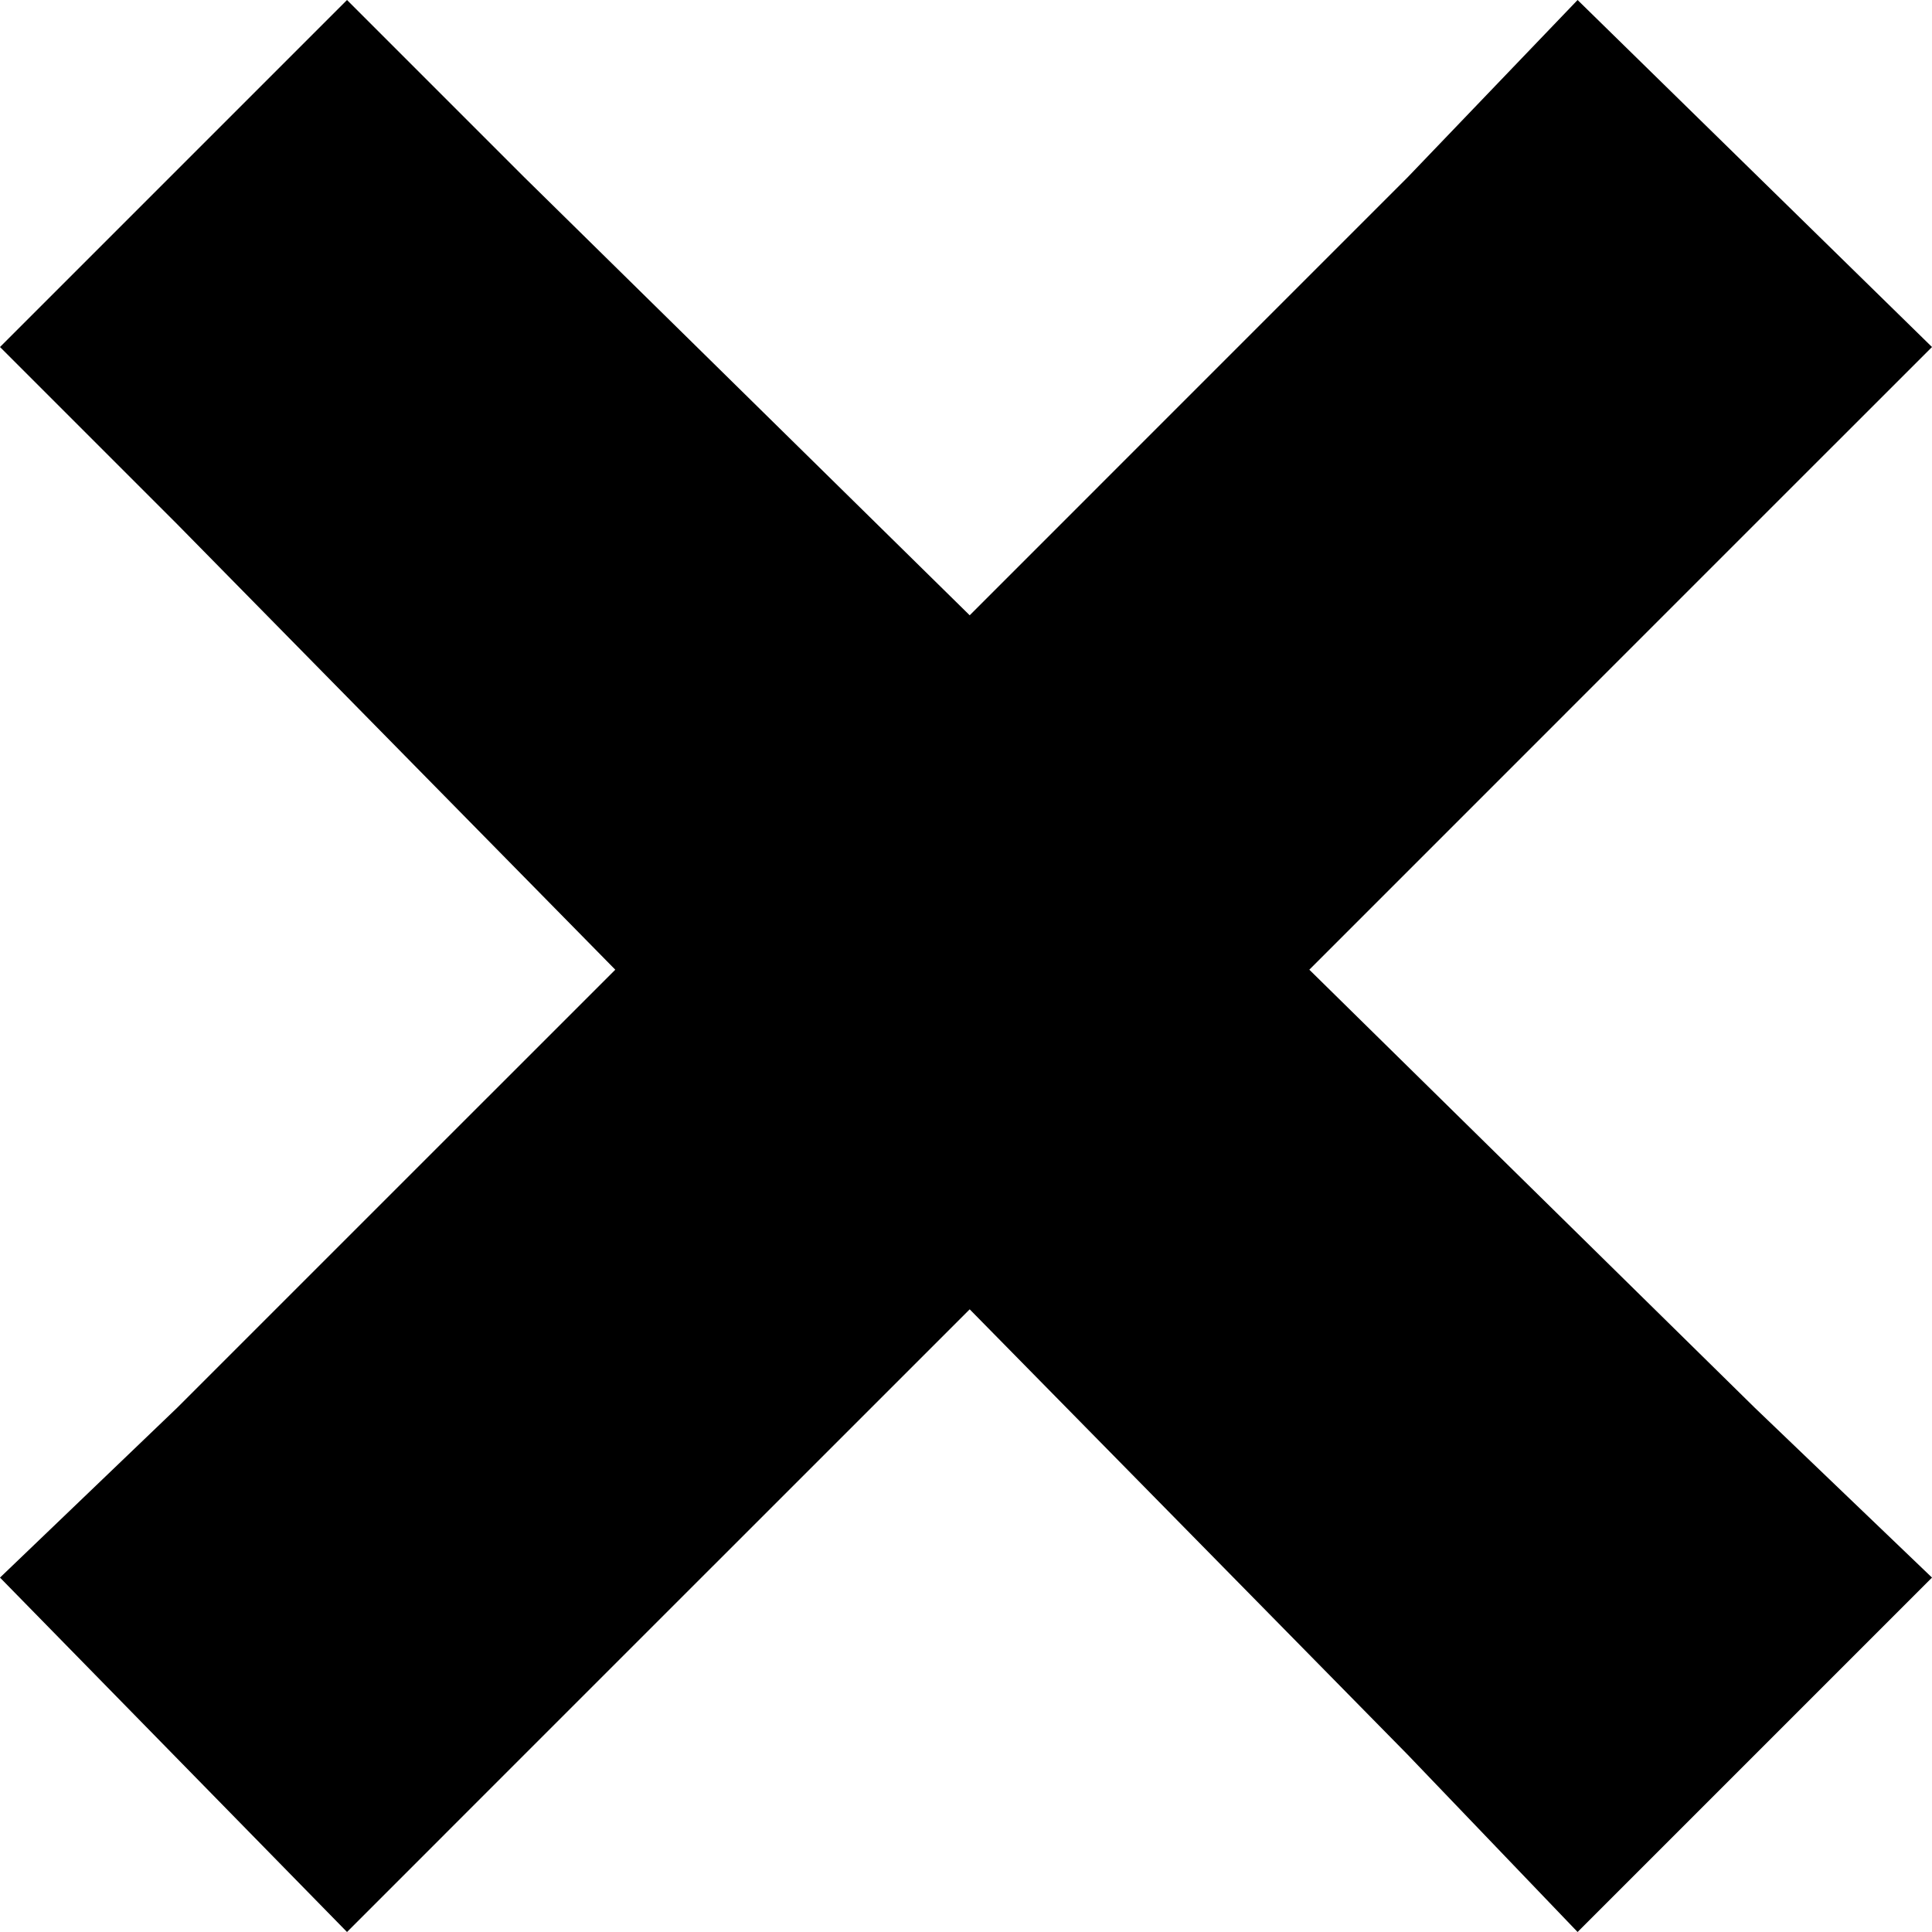 <svg width="34" height="34" viewBox="0 0 34 34" fill="none" xmlns="http://www.w3.org/2000/svg">
<g id="&#240;&#159;&#166;&#134; icon &#34;x letter&#34;">
<path id="Vector" d="M6.107 0L0 6.107L3.118 9.225L10.828 17.065L3.118 24.774L0 27.763L6.107 34L9.225 30.881L17.065 23.042L24.774 30.881L27.763 34L34 27.763L30.881 24.774L23.042 17.065L30.881 9.225L34 6.107L27.763 0L24.774 3.118L17.065 10.828L9.225 3.118L6.107 0Z" fill="black"/>
</g>
</svg>
